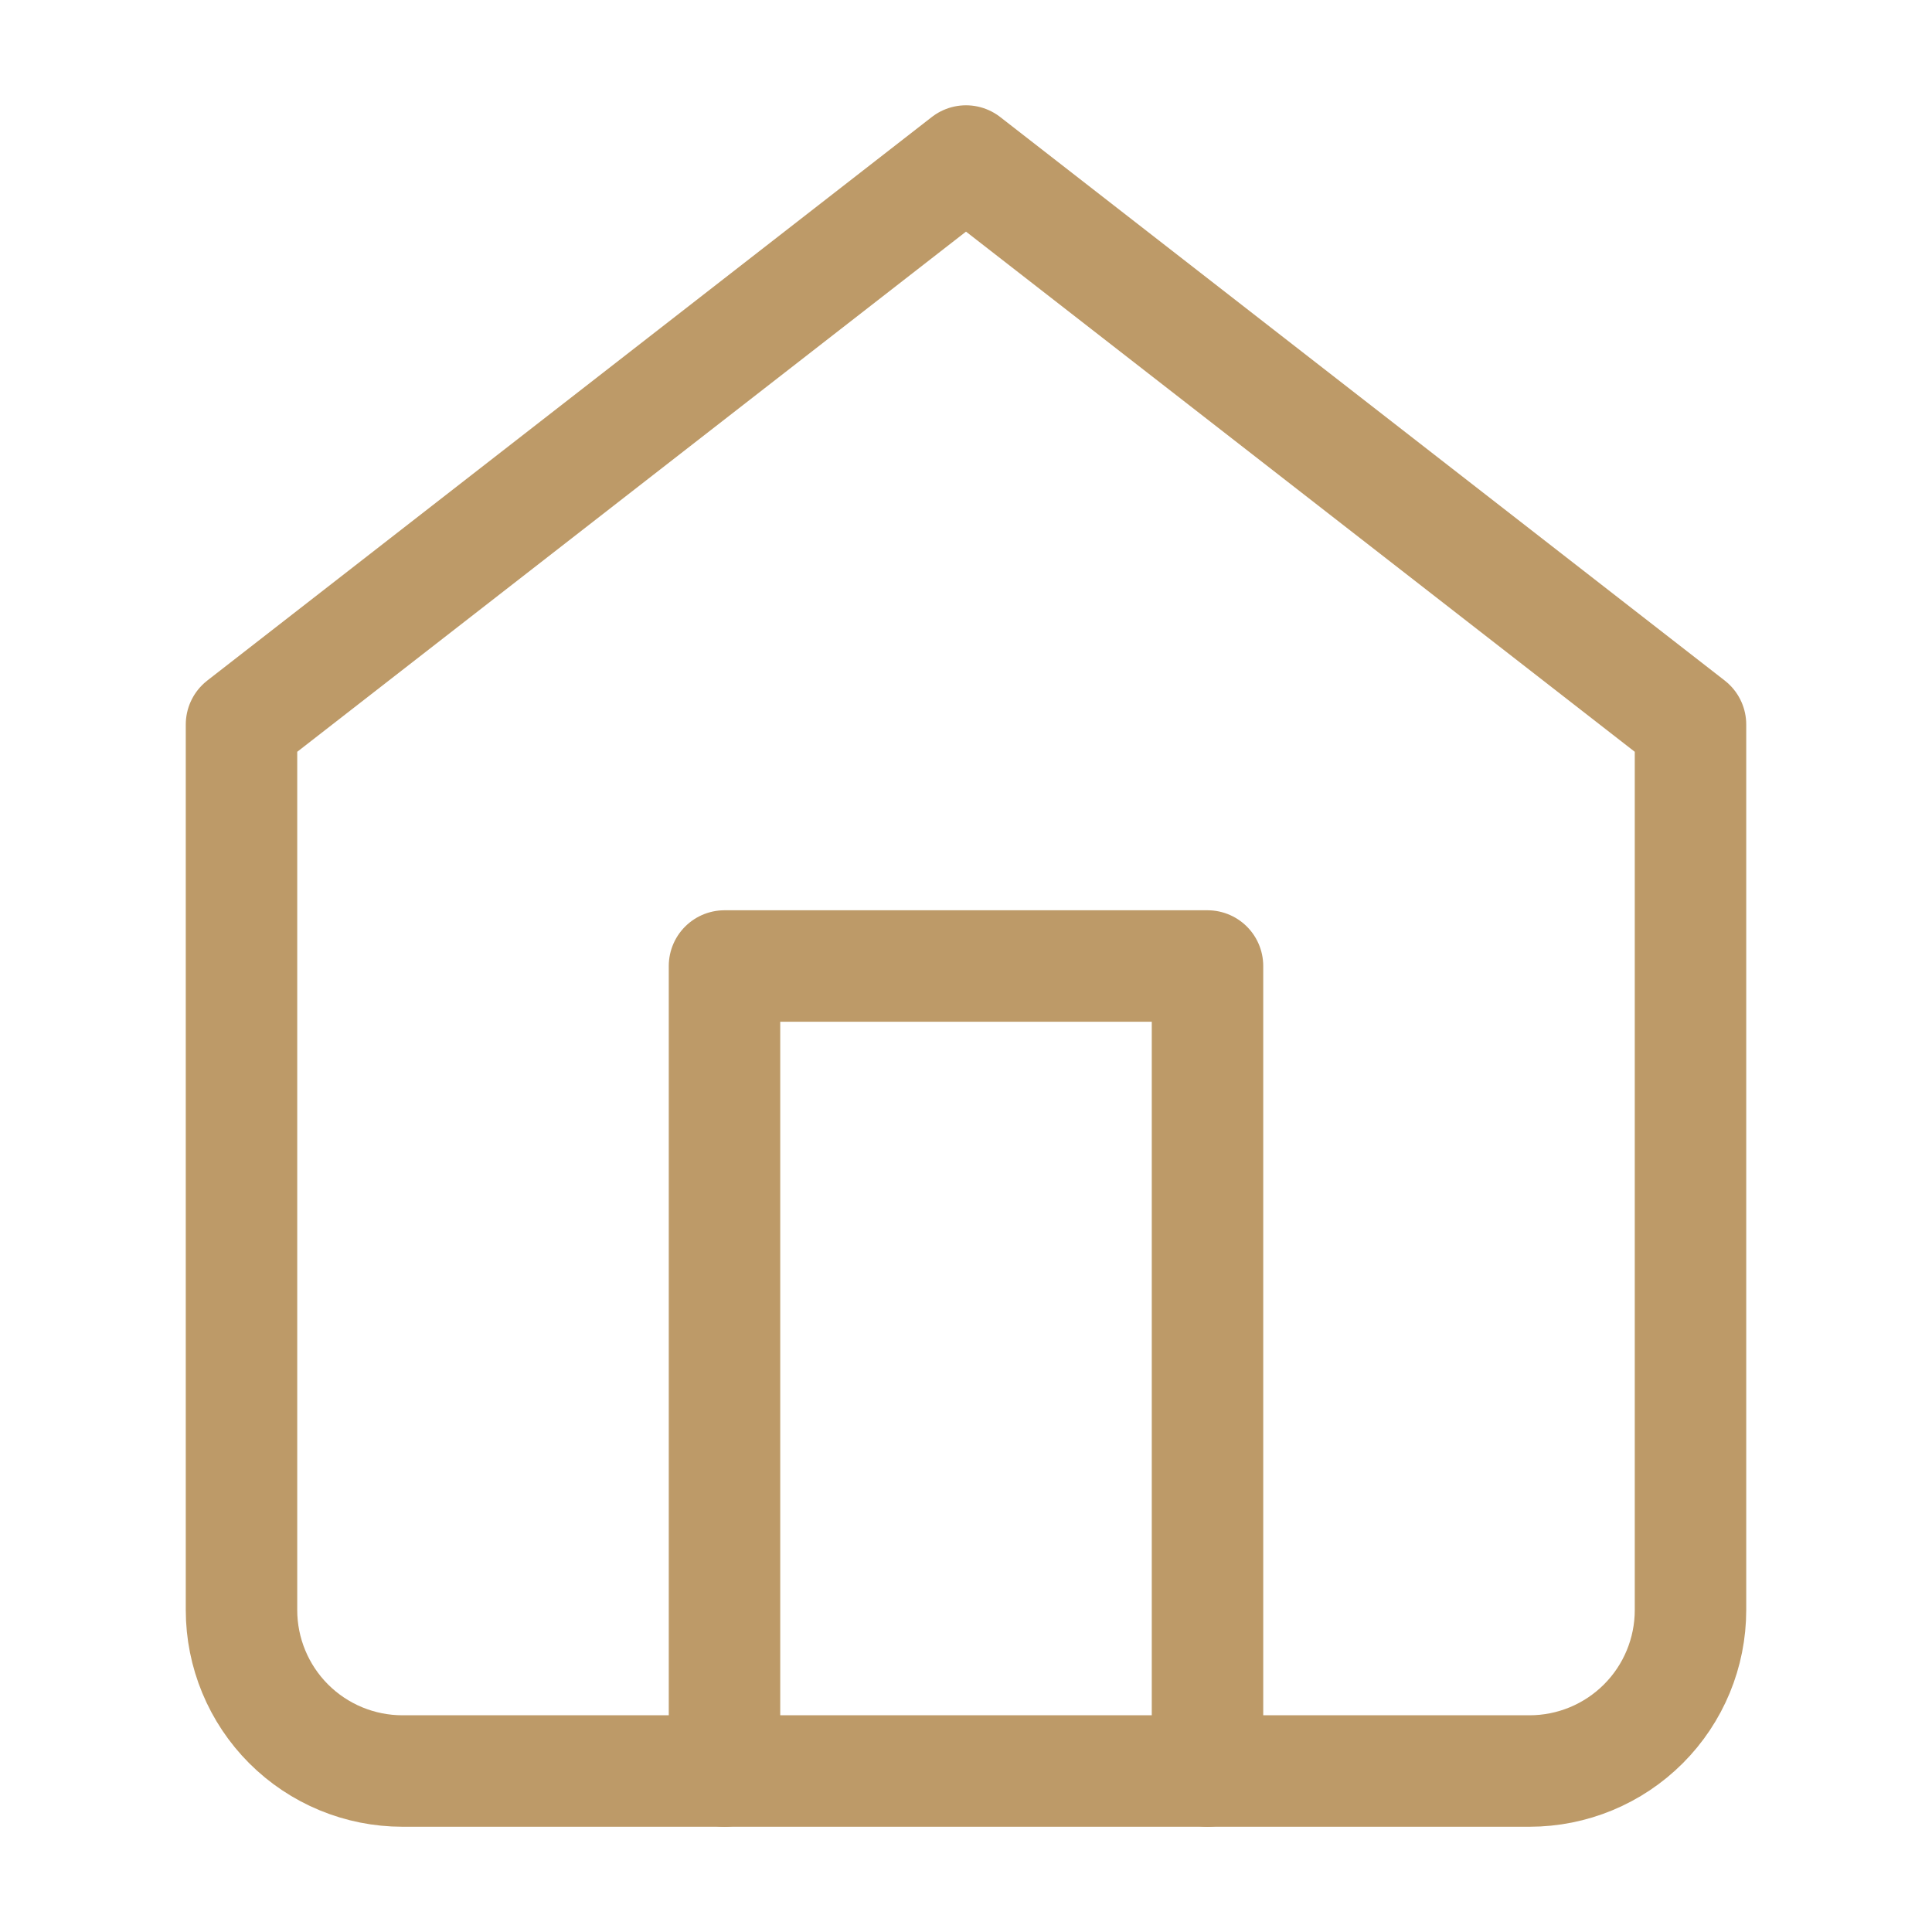 <svg width="52" height="52" viewBox="0 0 52 52" fill="none" xmlns="http://www.w3.org/2000/svg">
<path d="M6.5 19.501L26 4.334L45.5 19.501V43.334C45.5 44.483 45.044 45.586 44.231 46.398C43.418 47.211 42.316 47.667 41.167 47.667H10.833C9.684 47.667 8.582 47.211 7.769 46.398C6.957 45.586 6.5 44.483 6.5 43.334V19.501Z" stroke="#BD9A68" stroke-width="3" stroke-linecap="round" stroke-linejoin="round"/>
<path d="M19.5 47.667V26H32.5V47.667" stroke="#BD9A68" stroke-width="3" stroke-linecap="round" stroke-linejoin="round"/>
</svg>
